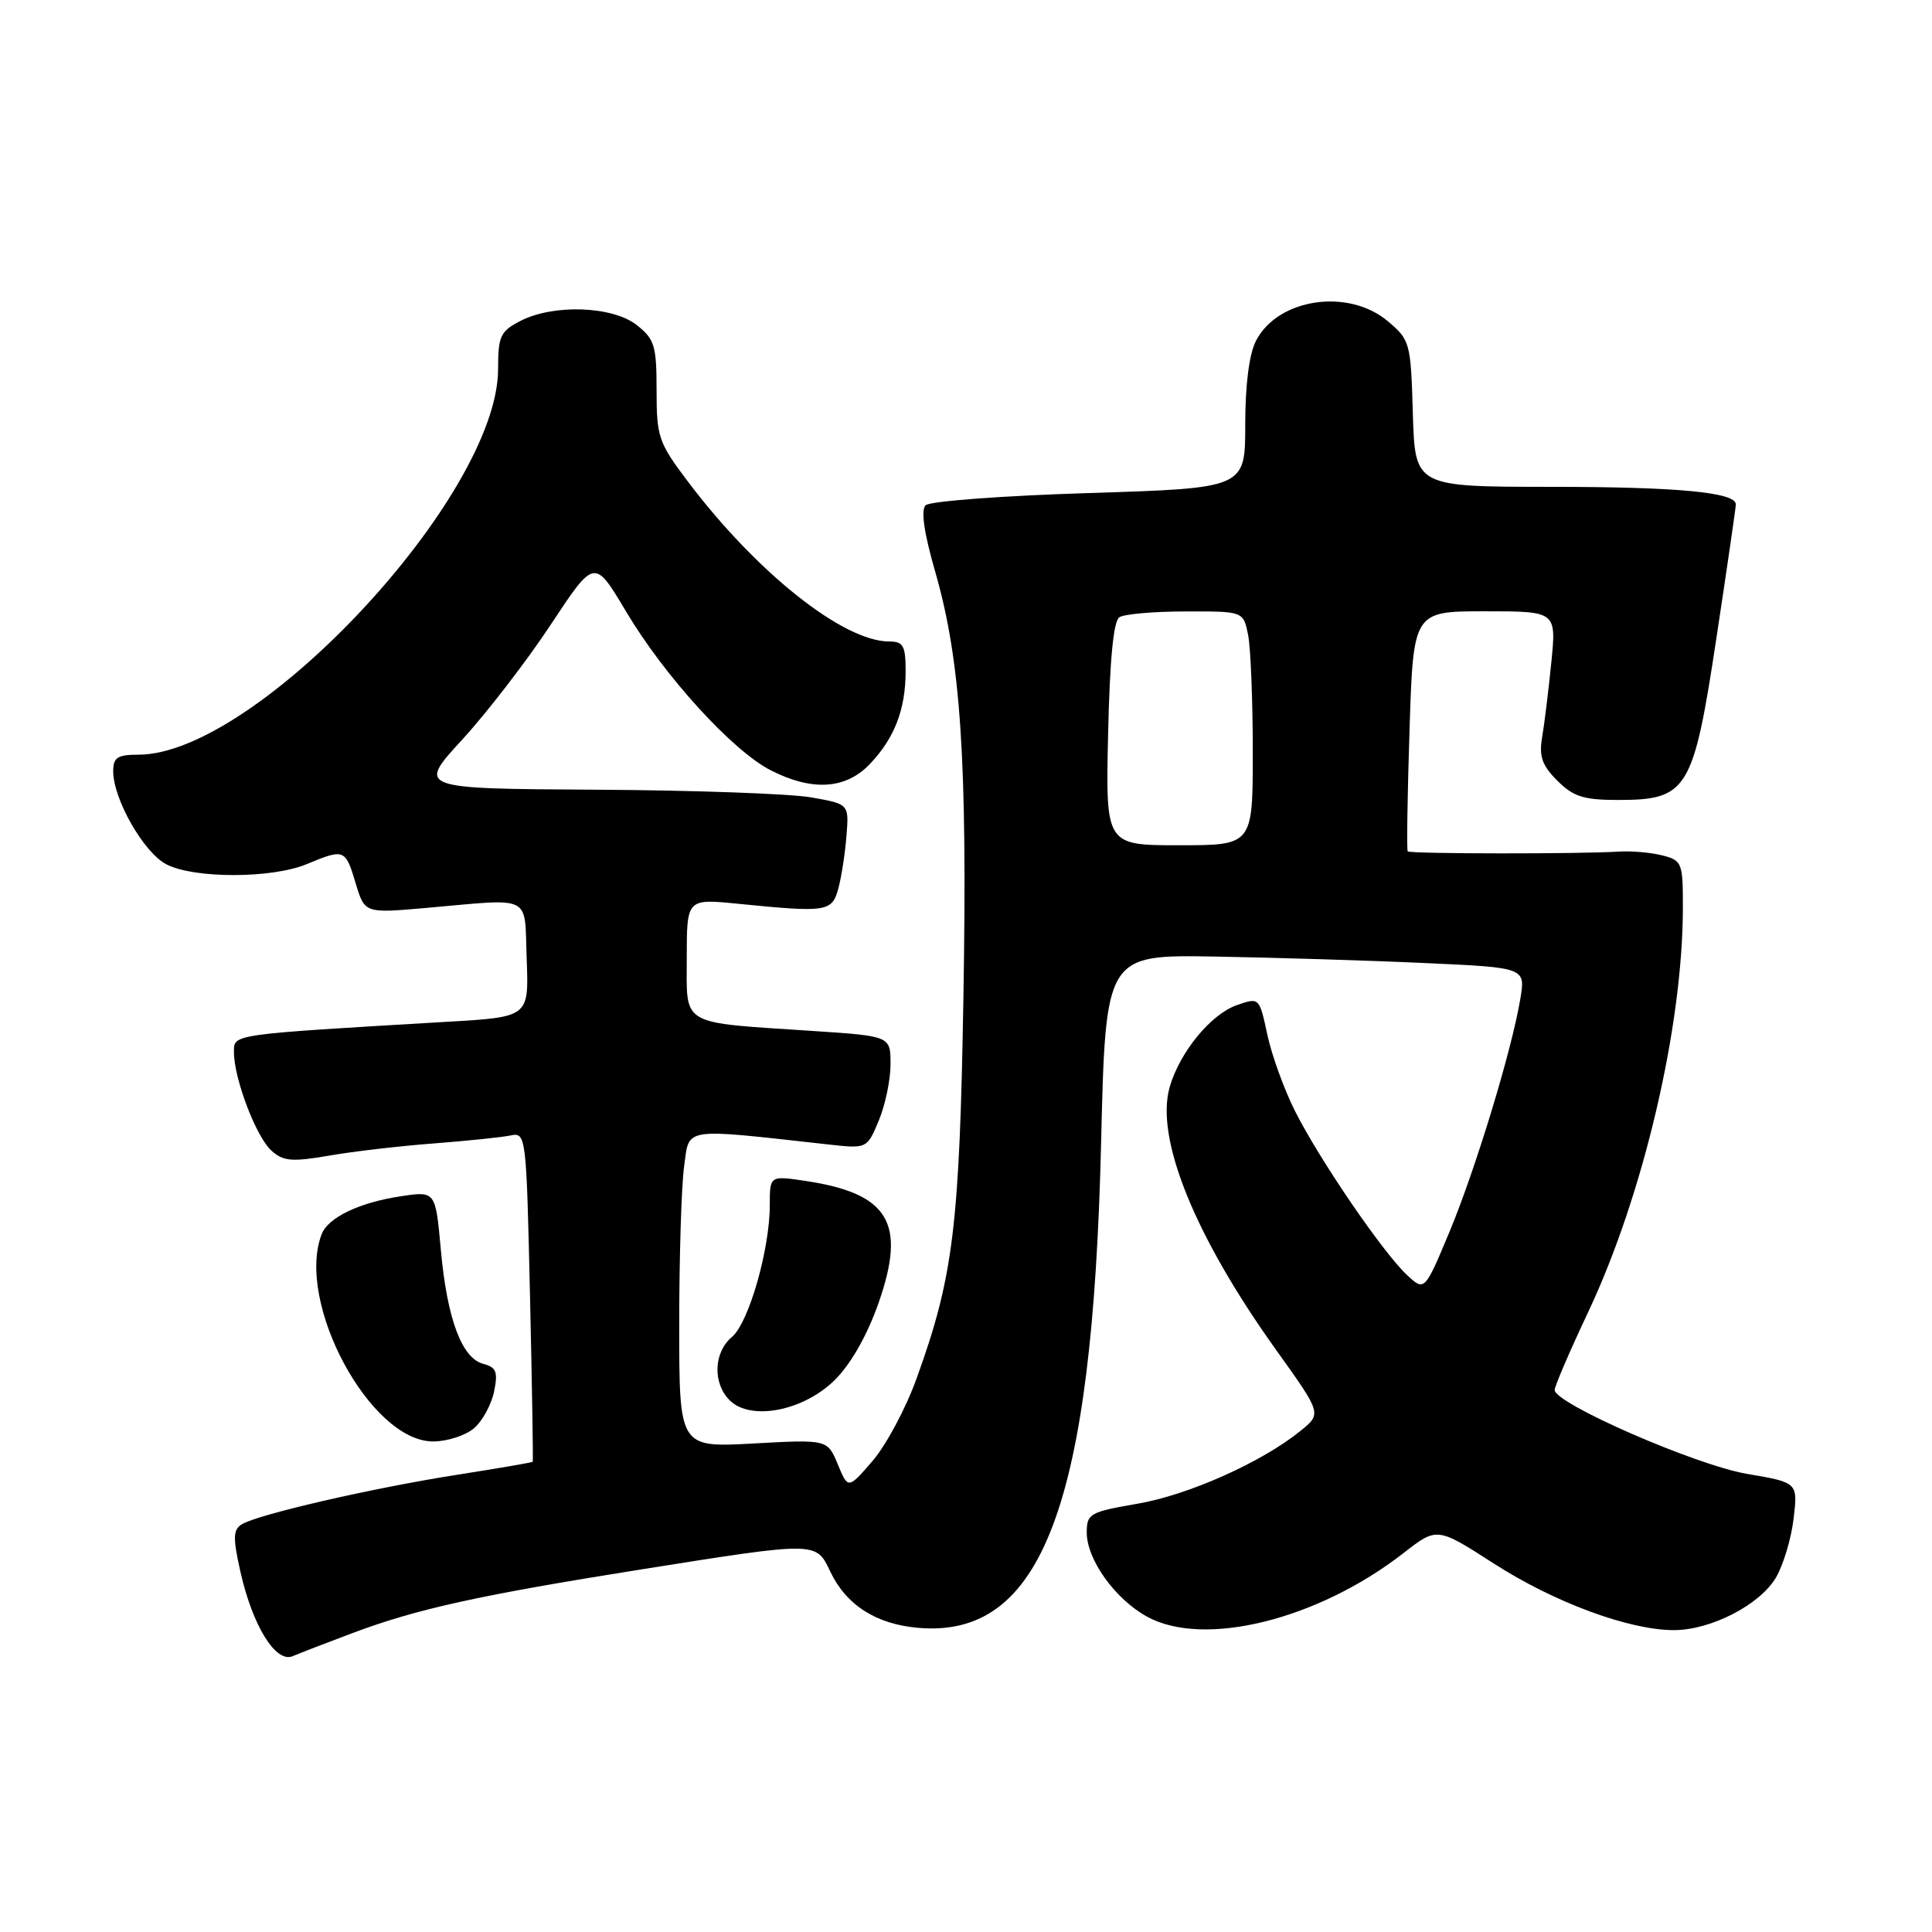 <?xml version="1.0" encoding="UTF-8" standalone="no"?>
<!DOCTYPE svg PUBLIC "-//W3C//DTD SVG 1.1//EN" "http://www.w3.org/Graphics/SVG/1.1/DTD/svg11.dtd" >
<svg xmlns="http://www.w3.org/2000/svg" xmlns:xlink="http://www.w3.org/1999/xlink" version="1.1" viewBox="0 0 256 256">
 <g >
 <path fill="currentColor"
d=" M 46.71 216.39 C 55.27 213.18 63.45 211.38 85.00 207.95 C 108.29 204.25 108.12 204.25 110.00 208.21 C 112.12 212.68 116.07 215.21 121.68 215.70 C 138.09 217.11 144.76 199.43 145.90 151.50 C 146.50 126.50 146.50 126.50 161.00 126.75 C 168.97 126.89 181.49 127.27 188.82 127.61 C 202.14 128.21 202.14 128.21 201.45 132.36 C 200.31 139.20 195.50 154.99 192.03 163.31 C 188.76 171.12 188.76 171.12 186.39 168.90 C 183.19 165.89 174.86 153.69 171.62 147.27 C 170.17 144.40 168.51 139.82 167.93 137.10 C 166.87 132.16 166.86 132.15 163.90 133.18 C 160.44 134.39 156.32 139.41 154.99 144.04 C 153.04 150.83 158.31 163.83 169.14 178.94 C 175.14 187.32 175.14 187.32 172.32 189.60 C 167.21 193.75 157.47 198.10 150.68 199.26 C 144.41 200.34 144.00 200.57 144.00 203.06 C 144.00 206.65 147.75 211.89 152.00 214.22 C 159.55 218.36 174.62 214.62 185.96 205.80 C 190.41 202.33 190.41 202.33 197.96 207.19 C 205.95 212.33 215.87 216.00 221.79 216.00 C 226.69 216.00 233.18 212.66 235.32 209.04 C 236.29 207.39 237.35 203.88 237.66 201.24 C 238.23 196.44 238.23 196.44 231.46 195.29 C 224.68 194.13 206.00 185.97 206.00 184.18 C 206.00 183.68 207.99 179.05 210.43 173.88 C 217.75 158.36 222.98 136.05 222.99 120.27 C 223.00 114.31 222.88 114.01 220.25 113.34 C 218.74 112.96 216.15 112.73 214.50 112.84 C 209.42 113.17 186.81 113.15 186.53 112.81 C 186.38 112.64 186.49 105.41 186.77 96.75 C 187.27 81.00 187.27 81.00 196.75 81.00 C 206.23 81.00 206.23 81.00 205.56 87.75 C 205.19 91.46 204.64 95.94 204.34 97.69 C 203.91 100.23 204.33 101.42 206.35 103.44 C 208.47 105.56 209.84 106.00 214.40 106.00 C 223.62 106.00 224.38 104.75 227.44 84.50 C 228.86 75.15 230.01 67.20 230.01 66.83 C 229.99 65.24 222.32 64.51 205.50 64.51 C 187.50 64.50 187.50 64.50 187.21 54.81 C 186.94 45.39 186.84 45.05 183.89 42.56 C 178.64 38.15 169.33 39.53 166.43 45.15 C 165.52 46.89 165.00 50.99 165.00 56.29 C 165.00 64.68 165.00 64.68 144.32 65.33 C 132.94 65.68 123.19 66.41 122.65 66.95 C 122.00 67.60 122.44 70.62 123.91 75.72 C 127.31 87.51 128.19 100.69 127.66 132.00 C 127.15 162.48 126.33 169.18 121.45 182.66 C 120.03 186.61 117.40 191.52 115.62 193.58 C 112.38 197.33 112.38 197.33 111.01 194.03 C 109.64 190.73 109.64 190.73 99.82 191.27 C 90.00 191.81 90.00 191.81 90.00 175.55 C 90.00 166.60 90.29 157.15 90.65 154.54 C 91.37 149.31 90.21 149.48 109.69 151.64 C 114.88 152.22 114.88 152.22 116.44 148.49 C 117.30 146.43 118.00 143.08 118.00 141.02 C 118.00 137.29 118.00 137.29 107.75 136.61 C 89.90 135.43 91.00 136.07 91.00 126.93 C 91.00 119.08 91.00 119.08 97.75 119.75 C 109.56 120.93 110.24 120.83 111.08 117.75 C 111.49 116.23 111.98 113.09 112.16 110.77 C 112.50 106.54 112.50 106.54 107.50 105.66 C 104.75 105.17 91.88 104.71 78.89 104.64 C 55.28 104.50 55.28 104.50 61.25 98.00 C 64.53 94.42 69.82 87.56 72.99 82.75 C 78.77 74.00 78.77 74.00 82.92 80.97 C 88.01 89.55 97.05 99.48 102.13 102.07 C 107.62 104.87 112.06 104.59 115.25 101.25 C 118.53 97.81 120.00 94.00 120.00 88.93 C 120.00 85.56 119.69 85.00 117.82 85.00 C 111.74 85.00 100.26 75.88 91.15 63.81 C 87.26 58.66 87.00 57.90 87.00 51.73 C 87.00 45.81 86.74 44.94 84.37 43.07 C 81.15 40.54 73.32 40.27 68.95 42.53 C 66.30 43.90 66.00 44.54 66.00 48.89 C 66.00 65.68 33.99 100.00 18.34 100.00 C 15.57 100.00 15.00 100.37 15.00 102.18 C 15.00 105.89 19.04 112.97 22.05 114.53 C 25.75 116.44 36.05 116.42 40.65 114.50 C 45.61 112.43 45.77 112.49 47.12 117.01 C 48.32 121.02 48.32 121.02 56.41 120.31 C 70.80 119.05 69.46 118.37 69.79 127.13 C 70.08 134.76 70.08 134.76 59.29 135.39 C 30.33 137.10 31.00 137.00 31.00 139.43 C 31.00 142.91 33.93 150.63 35.96 152.46 C 37.53 153.88 38.66 153.98 43.65 153.12 C 46.87 152.56 53.10 151.84 57.50 151.51 C 61.90 151.17 66.45 150.70 67.62 150.46 C 69.71 150.03 69.74 150.27 70.23 171.76 C 70.50 183.72 70.66 193.58 70.59 193.69 C 70.52 193.79 65.97 194.57 60.48 195.43 C 49.32 197.18 34.16 200.67 32.04 201.98 C 30.88 202.69 30.85 203.75 31.84 208.19 C 33.46 215.43 36.54 220.41 38.79 219.45 C 39.73 219.05 43.29 217.67 46.71 216.39 Z  M 62.81 189.25 C 63.93 188.29 65.12 186.10 65.47 184.38 C 66.00 181.78 65.76 181.17 64.04 180.72 C 61.18 179.97 59.24 174.74 58.41 165.58 C 57.71 157.82 57.71 157.82 53.12 158.51 C 47.63 159.33 43.47 161.32 42.62 163.54 C 39.15 172.58 49.06 191.00 57.39 191.00 C 59.25 191.00 61.69 190.21 62.81 189.25 Z  M 110.65 182.82 C 112.78 180.69 114.94 176.87 116.43 172.60 C 120.12 162.03 117.78 158.14 106.74 156.48 C 102.00 155.77 102.00 155.77 102.00 159.68 C 102.00 165.57 99.21 175.29 96.98 177.16 C 94.56 179.19 94.41 183.27 96.68 185.54 C 99.47 188.33 106.50 186.96 110.65 182.82 Z  M 146.83 97.26 C 147.05 87.41 147.54 82.27 148.33 81.78 C 148.97 81.37 152.93 81.02 157.12 81.02 C 164.75 81.00 164.75 81.00 165.38 84.12 C 165.72 85.84 166.00 92.82 166.00 99.62 C 166.00 112.00 166.00 112.00 156.25 112.00 C 146.50 112.00 146.50 112.00 146.83 97.26 Z "/>
</g>
</svg>